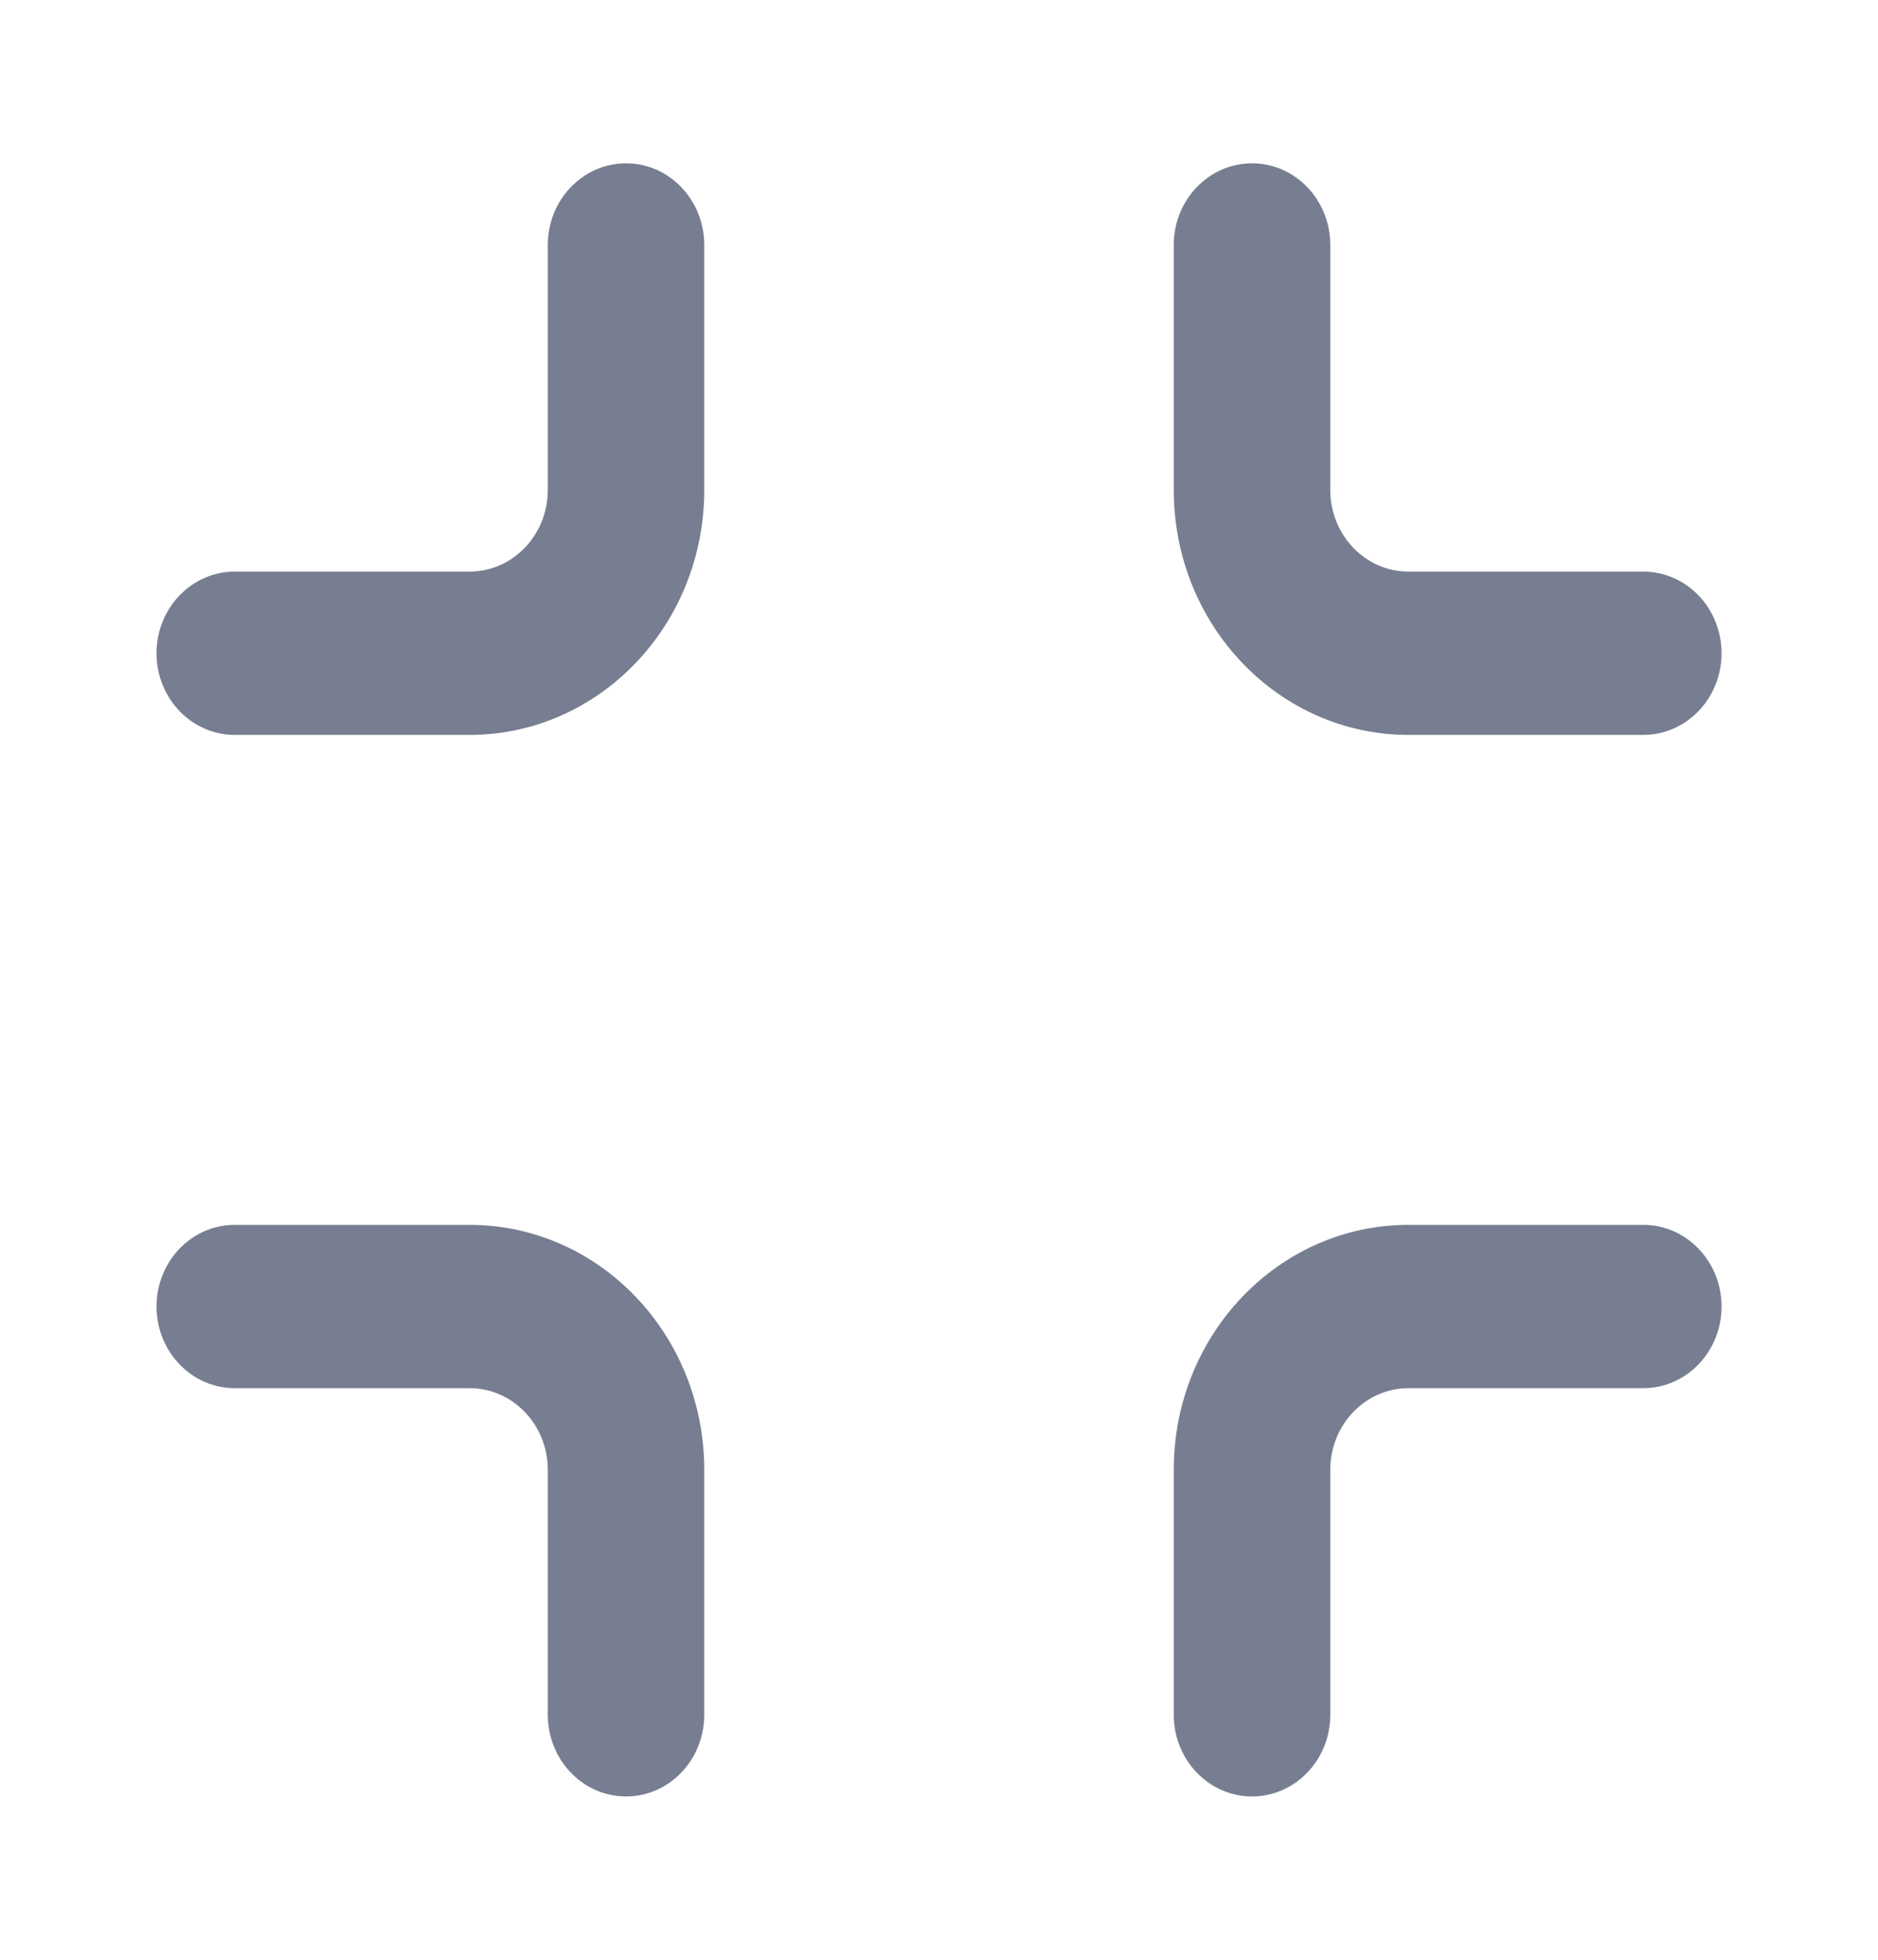 <svg width="23" height="24" viewBox="0 0 23 24" fill="none" xmlns="http://www.w3.org/2000/svg">
<path d="M7.667 2C7.138 2 6.709 2.448 6.709 3L6.709 6C6.709 6.552 6.28 7 5.75 7L2.875 7C2.346 7 1.917 7.448 1.917 8C1.917 8.552 2.346 9 2.875 9L5.75 9C7.338 9 8.625 7.657 8.625 6L8.625 3C8.625 2.448 8.196 2 7.667 2Z" fill="#777E91"/>
<path d="M6.709 21C6.709 21.552 7.138 22 7.667 22C8.196 22 8.625 21.552 8.625 21L8.625 18C8.625 16.343 7.338 15 5.75 15L2.875 15C2.346 15 1.917 15.448 1.917 16C1.917 16.552 2.346 17 2.875 17L5.75 17C6.28 17 6.709 17.448 6.709 18L6.709 21Z" fill="#777E91"/>
<path d="M16.292 21C16.292 21.552 15.863 22 15.334 22C14.804 22 14.375 21.552 14.375 21L14.375 18C14.375 16.343 15.662 15 17.25 15H20.125C20.655 15 21.084 15.448 21.084 16C21.084 16.552 20.655 17 20.125 17H17.25C16.721 17 16.292 17.448 16.292 18L16.292 21Z" fill="#777E91"/>
<path d="M16.292 3C16.292 2.448 15.863 2 15.334 2C14.804 2 14.375 2.448 14.375 3V6C14.375 7.657 15.662 9 17.25 9H20.125C20.655 9 21.084 8.552 21.084 8C21.084 7.448 20.655 7 20.125 7H17.25C16.721 7 16.292 6.552 16.292 6V3Z" fill="#777E91"/>
</svg>
